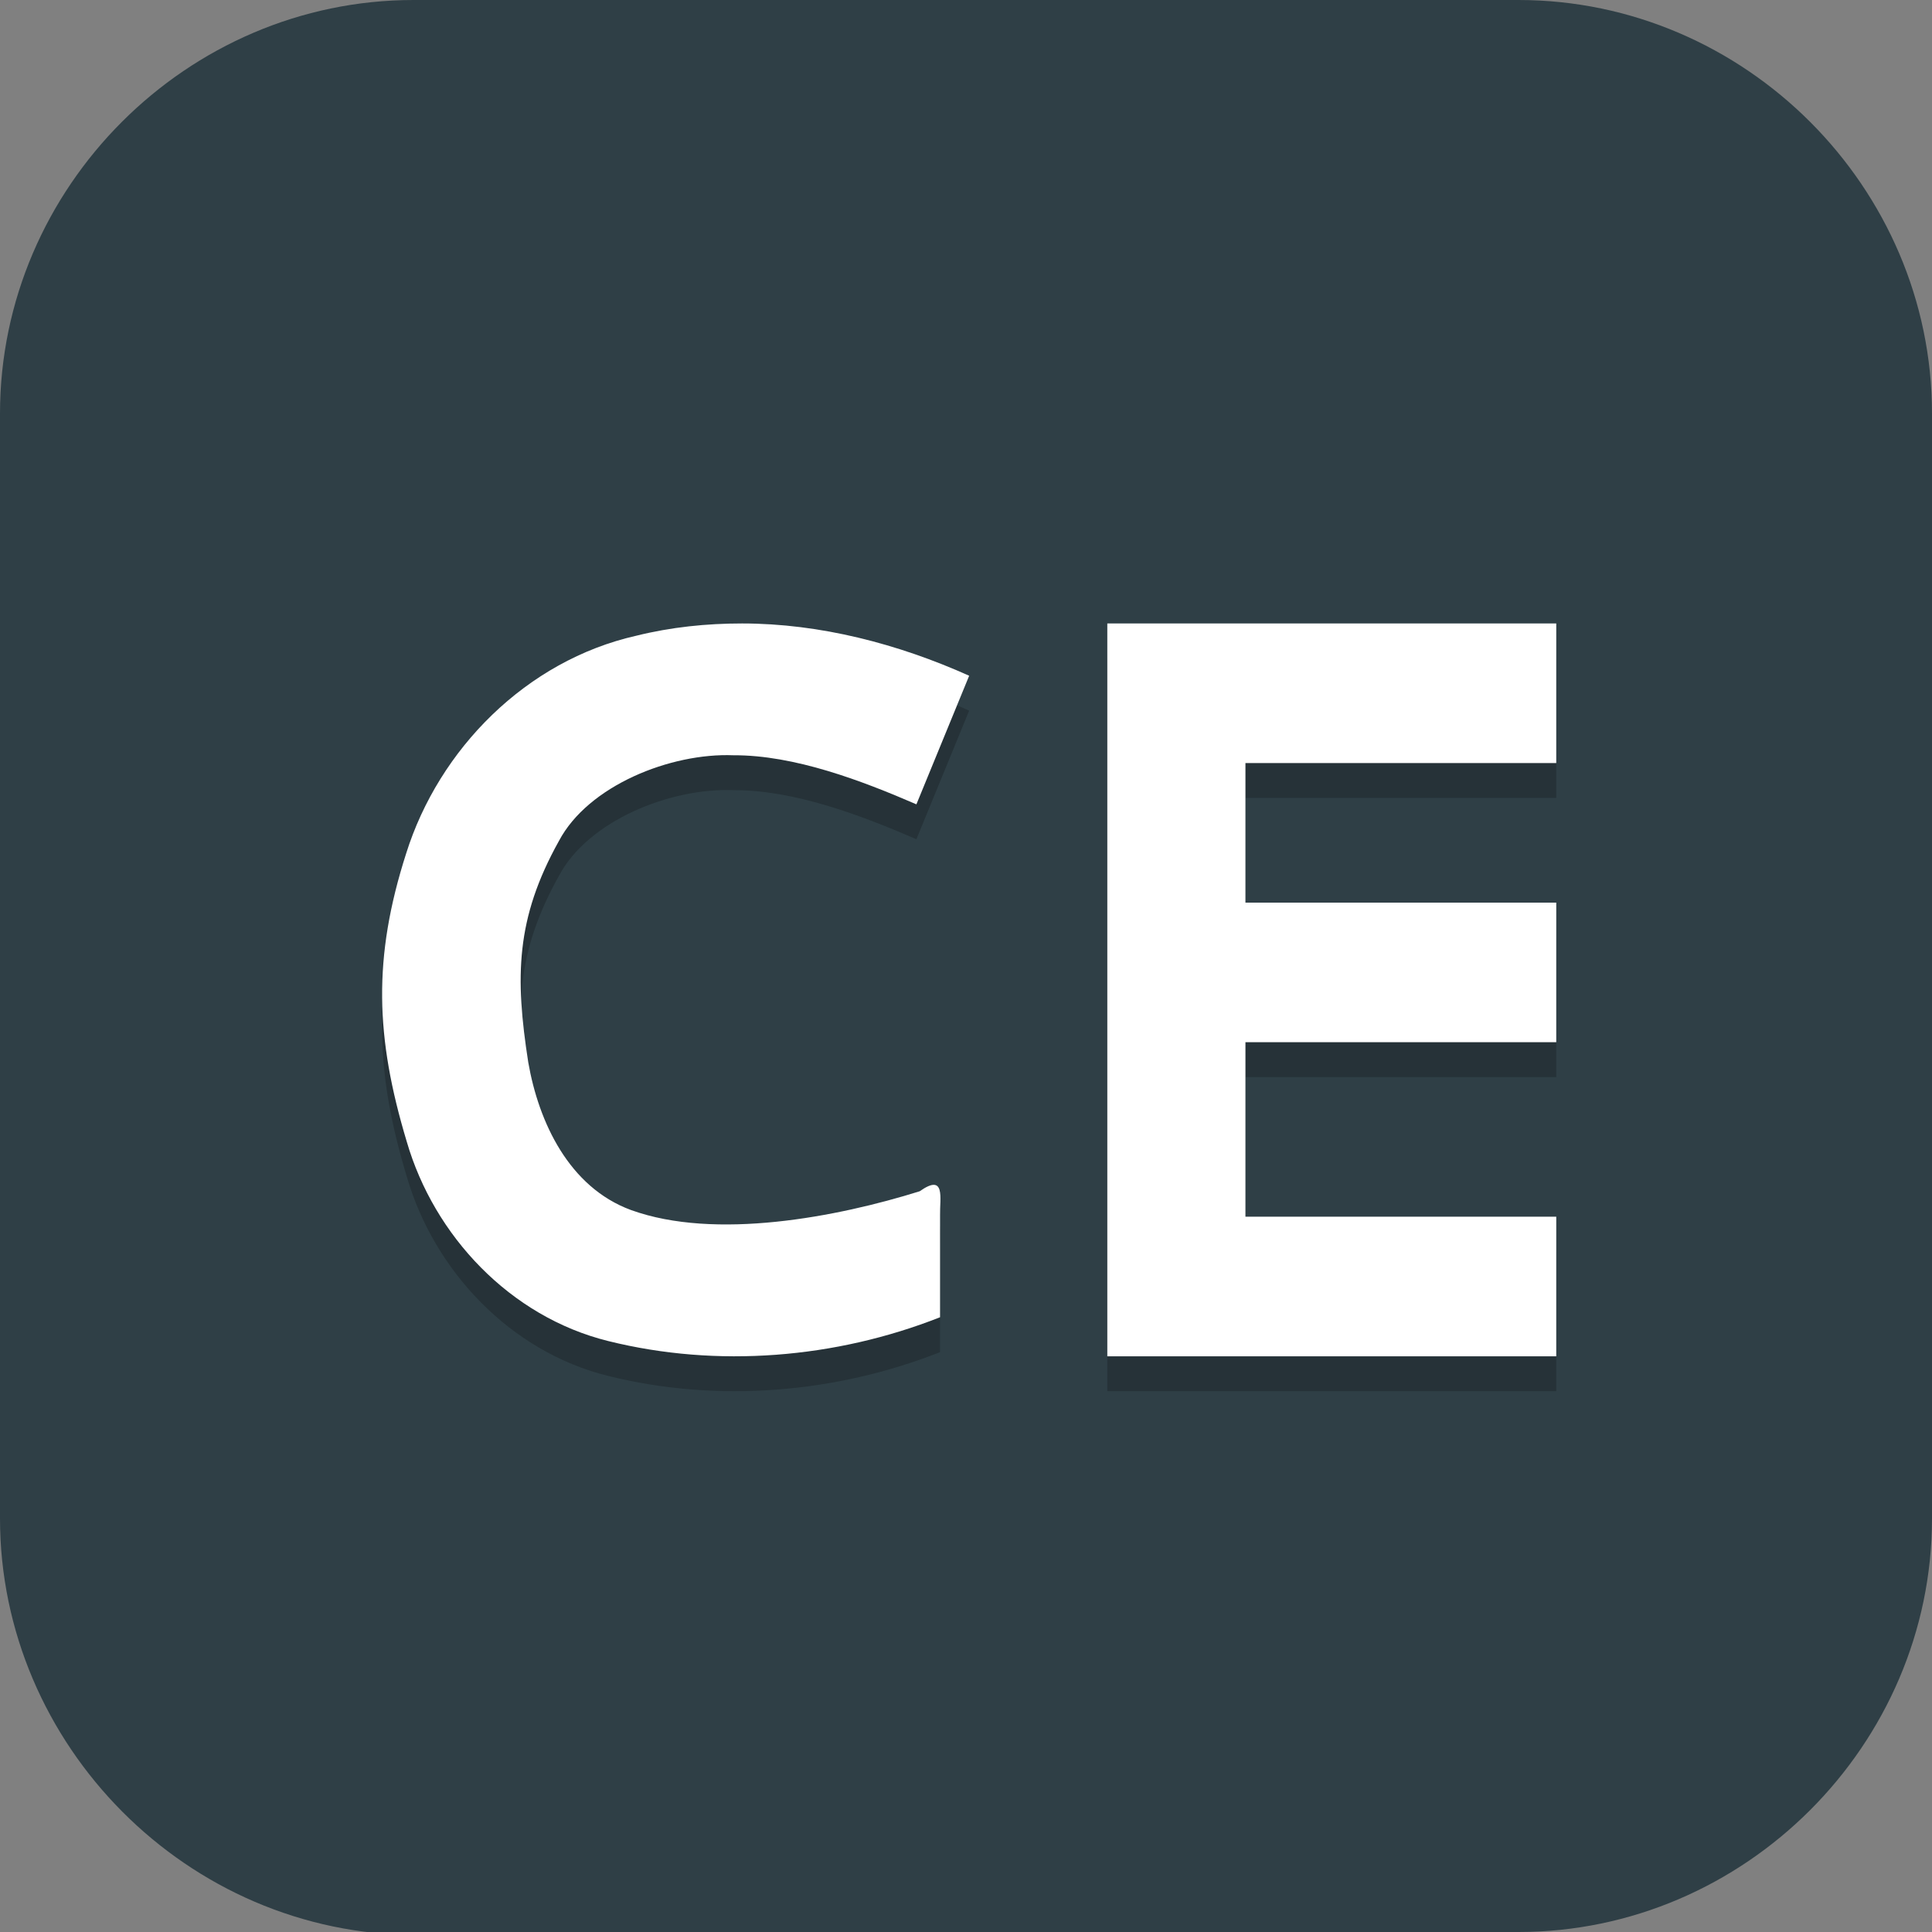<?xml version="1.0" encoding="UTF-8" standalone="no"?>
<svg
   id="_图层_1"
   version="1.1"
   viewBox="0 0 64 64" width="24" height="24"
   sodipodi:docname="cine-encoder.svg"
   xml:space="preserve"
   inkscape:version="1.4 (e7c3feb100, 2024-10-09)"
   xmlns:inkscape="http://www.inkscape.org/namespaces/inkscape"
   xmlns:sodipodi="http://sodipodi.sourceforge.net/DTD/sodipodi-0.dtd"
   xmlns="http://www.w3.org/2000/svg"
   xmlns:svg="http://www.w3.org/2000/svg"><rect x="0" y="0" width="64" height="64" fill="#808080" stroke="none"/><sodipodi:namedview
     id="namedview26"
     pagecolor="#505050"
     bordercolor="#eeeeee"
     borderopacity="1"
     inkscape:showpageshadow="0"
     inkscape:pageopacity="0"
     inkscape:pagecheckerboard="0"
     inkscape:deskcolor="#505050"
     inkscape:zoom="10.6875"
     inkscape:cx="32"
     inkscape:cy="36.491228"
     inkscape:window-width="1920"
     inkscape:window-height="939"
     inkscape:window-x="0"
     inkscape:window-y="34"
     inkscape:window-maximized="1"
     inkscape:current-layer="_图层_1" /><!-- Generator: Adobe Illustrator 29.0.1, SVG Export Plug-In . SVG Version: 2.1.0 Build 192)  --><defs
     id="defs6"><style
       id="style1">
      .st0 {
        fill-opacity: .5;
      }

      .st0, .st1, .st2, .st3, .st4, .st5, .st6, .st7 {
        fill: #fff;
      }

      .st8 {
        fill: #133c9a;
      }

      .st2, .st9 {
        display: none;
      }

      .st3 {
        fill-opacity: .2;
      }

      .st4 {
        fill-opacity: .9;
      }

      .st10 {
        fill: #3370ff;
      }

      .st11 {
        fill: url(#_未命名的渐变_3);
      }

      .st12 {
        fill: url(#_未命名的渐变);
      }

      .st5 {
        fill-opacity: .3;
      }

      .st6 {
        fill-opacity: 0;
      }

      .st7 {
        fill-opacity: .7;
      }

      .st13 {
        fill: #00d6b9;
      }

      .st14 {
        fill: url(#_未命名的渐变_2);
      }
    </style><radialGradient
       id="_未命名的渐变"
       data-name="未命名的渐变"
       cx="123.9"
       cy="-40.2"
       fx="123.9"
       fy="-40.2"
       r="59.4"
       gradientTransform="translate(-26.8 25.5) scale(.6 -.7)"
       gradientUnits="userSpaceOnUse"><stop
         offset="0"
         stop-color="#db202e"
         id="stop1" /><stop
         offset="1"
         stop-color="#e01b24"
         id="stop2" /></radialGradient><radialGradient
       id="_未命名的渐变_2"
       data-name="未命名的渐变 2"
       cx="67.6"
       cy="26.8"
       fx="67.6"
       fy="26.8"
       r="105.2"
       gradientTransform="translate(-26.6 25.3) scale(.6 -.7)"
       gradientUnits="userSpaceOnUse"><stop
         offset="0"
         stop-color="#ffb648"
         id="stop3" /><stop
         offset="1"
         stop-color="#ff7800"
         stop-opacity="0"
         id="stop4" /></radialGradient><radialGradient
       id="_未命名的渐变_3"
       data-name="未命名的渐变 3"
       cx="61.7"
       cy="18.6"
       fx="61.7"
       fy="18.6"
       r="68"
       gradientTransform="translate(-26.8 25.8) scale(.6 -.7)"
       gradientUnits="userSpaceOnUse"><stop
         offset="0"
         stop-color="#c64600"
         id="stop5" /><stop
         offset="1"
         stop-color="#a51d2d"
         id="stop6" /></radialGradient></defs><path
     class="st1"
     d="M47.5,64.1H13.8c-7.6,0-13.8-6.3-13.8-13.8V13.7C0,6.2,6.2,0,13.7,0h36.6c7.5,0,13.7,6.2,13.7,13.7v36.6c0,7.5-6.2,13.7-13.7,13.7h-2.9.1Z"
     id="path6"
     style="fill:#2f3f46;fill-opacity:1" /><g
     id="g26"
     transform="matrix(1.144,0,0,1.156,-4.503,-4.779)"><path
       style="opacity:0.2"
       d="m 25.424,23 c -1.028,0 -2.058,0.104 -3.066,0.352 -3.184,0.712 -5.714,3.249 -6.662,6.242 -0.967,2.985 -0.891,5.265 0.018,8.254 0.791,2.697 2.993,5.02 5.834,5.715 3.163,0.778 6.588,0.498 9.609,-0.682 v -2.924 c -0.011,-0.482 0.169,-1.216 -0.59,-0.686 -2.385,0.738 -5.918,1.413 -8.361,0.537 -1.792,-0.654 -2.67,-2.511 -2.973,-4.23 -0.385,-2.447 -0.366,-4.119 0.887,-6.344 0.847,-1.587 3.233,-2.529 5.055,-2.457 1.766,-0.008 3.714,0.728 5.297,1.406 L 32,24.498 C 29.948,23.587 27.686,23 25.424,23 Z m 10.576,0 v 21 h 13 v -4 h -9 v -5 h 9 v -4 h -9 v -4 h 9 v -4 z"
       id="path2" /><path
       style="fill:#ffffff"
       d="m 25.424,22 c -1.028,0 -2.058,0.104 -3.066,0.352 -3.184,0.712 -5.714,3.249 -6.662,6.242 -0.967,2.985 -0.891,5.265 0.018,8.254 0.791,2.697 2.993,5.02 5.834,5.715 3.163,0.778 6.588,0.498 9.609,-0.682 v -2.924 c -0.011,-0.482 0.169,-1.216 -0.59,-0.686 -2.385,0.738 -5.918,1.413 -8.361,0.537 -1.792,-0.654 -2.67,-2.511 -2.973,-4.23 -0.385,-2.447 -0.366,-4.119 0.887,-6.344 0.847,-1.587 3.233,-2.529 5.055,-2.457 1.766,-0.008 3.714,0.728 5.297,1.406 L 32,23.498 C 29.948,22.587 27.686,22 25.424,22 Z M 36,22 v 21 h 13 v -4 h -9 v -5 h 9 v -4 h -9 v -4 h 9 v -4 z"
       id="path3" /></g></svg>

